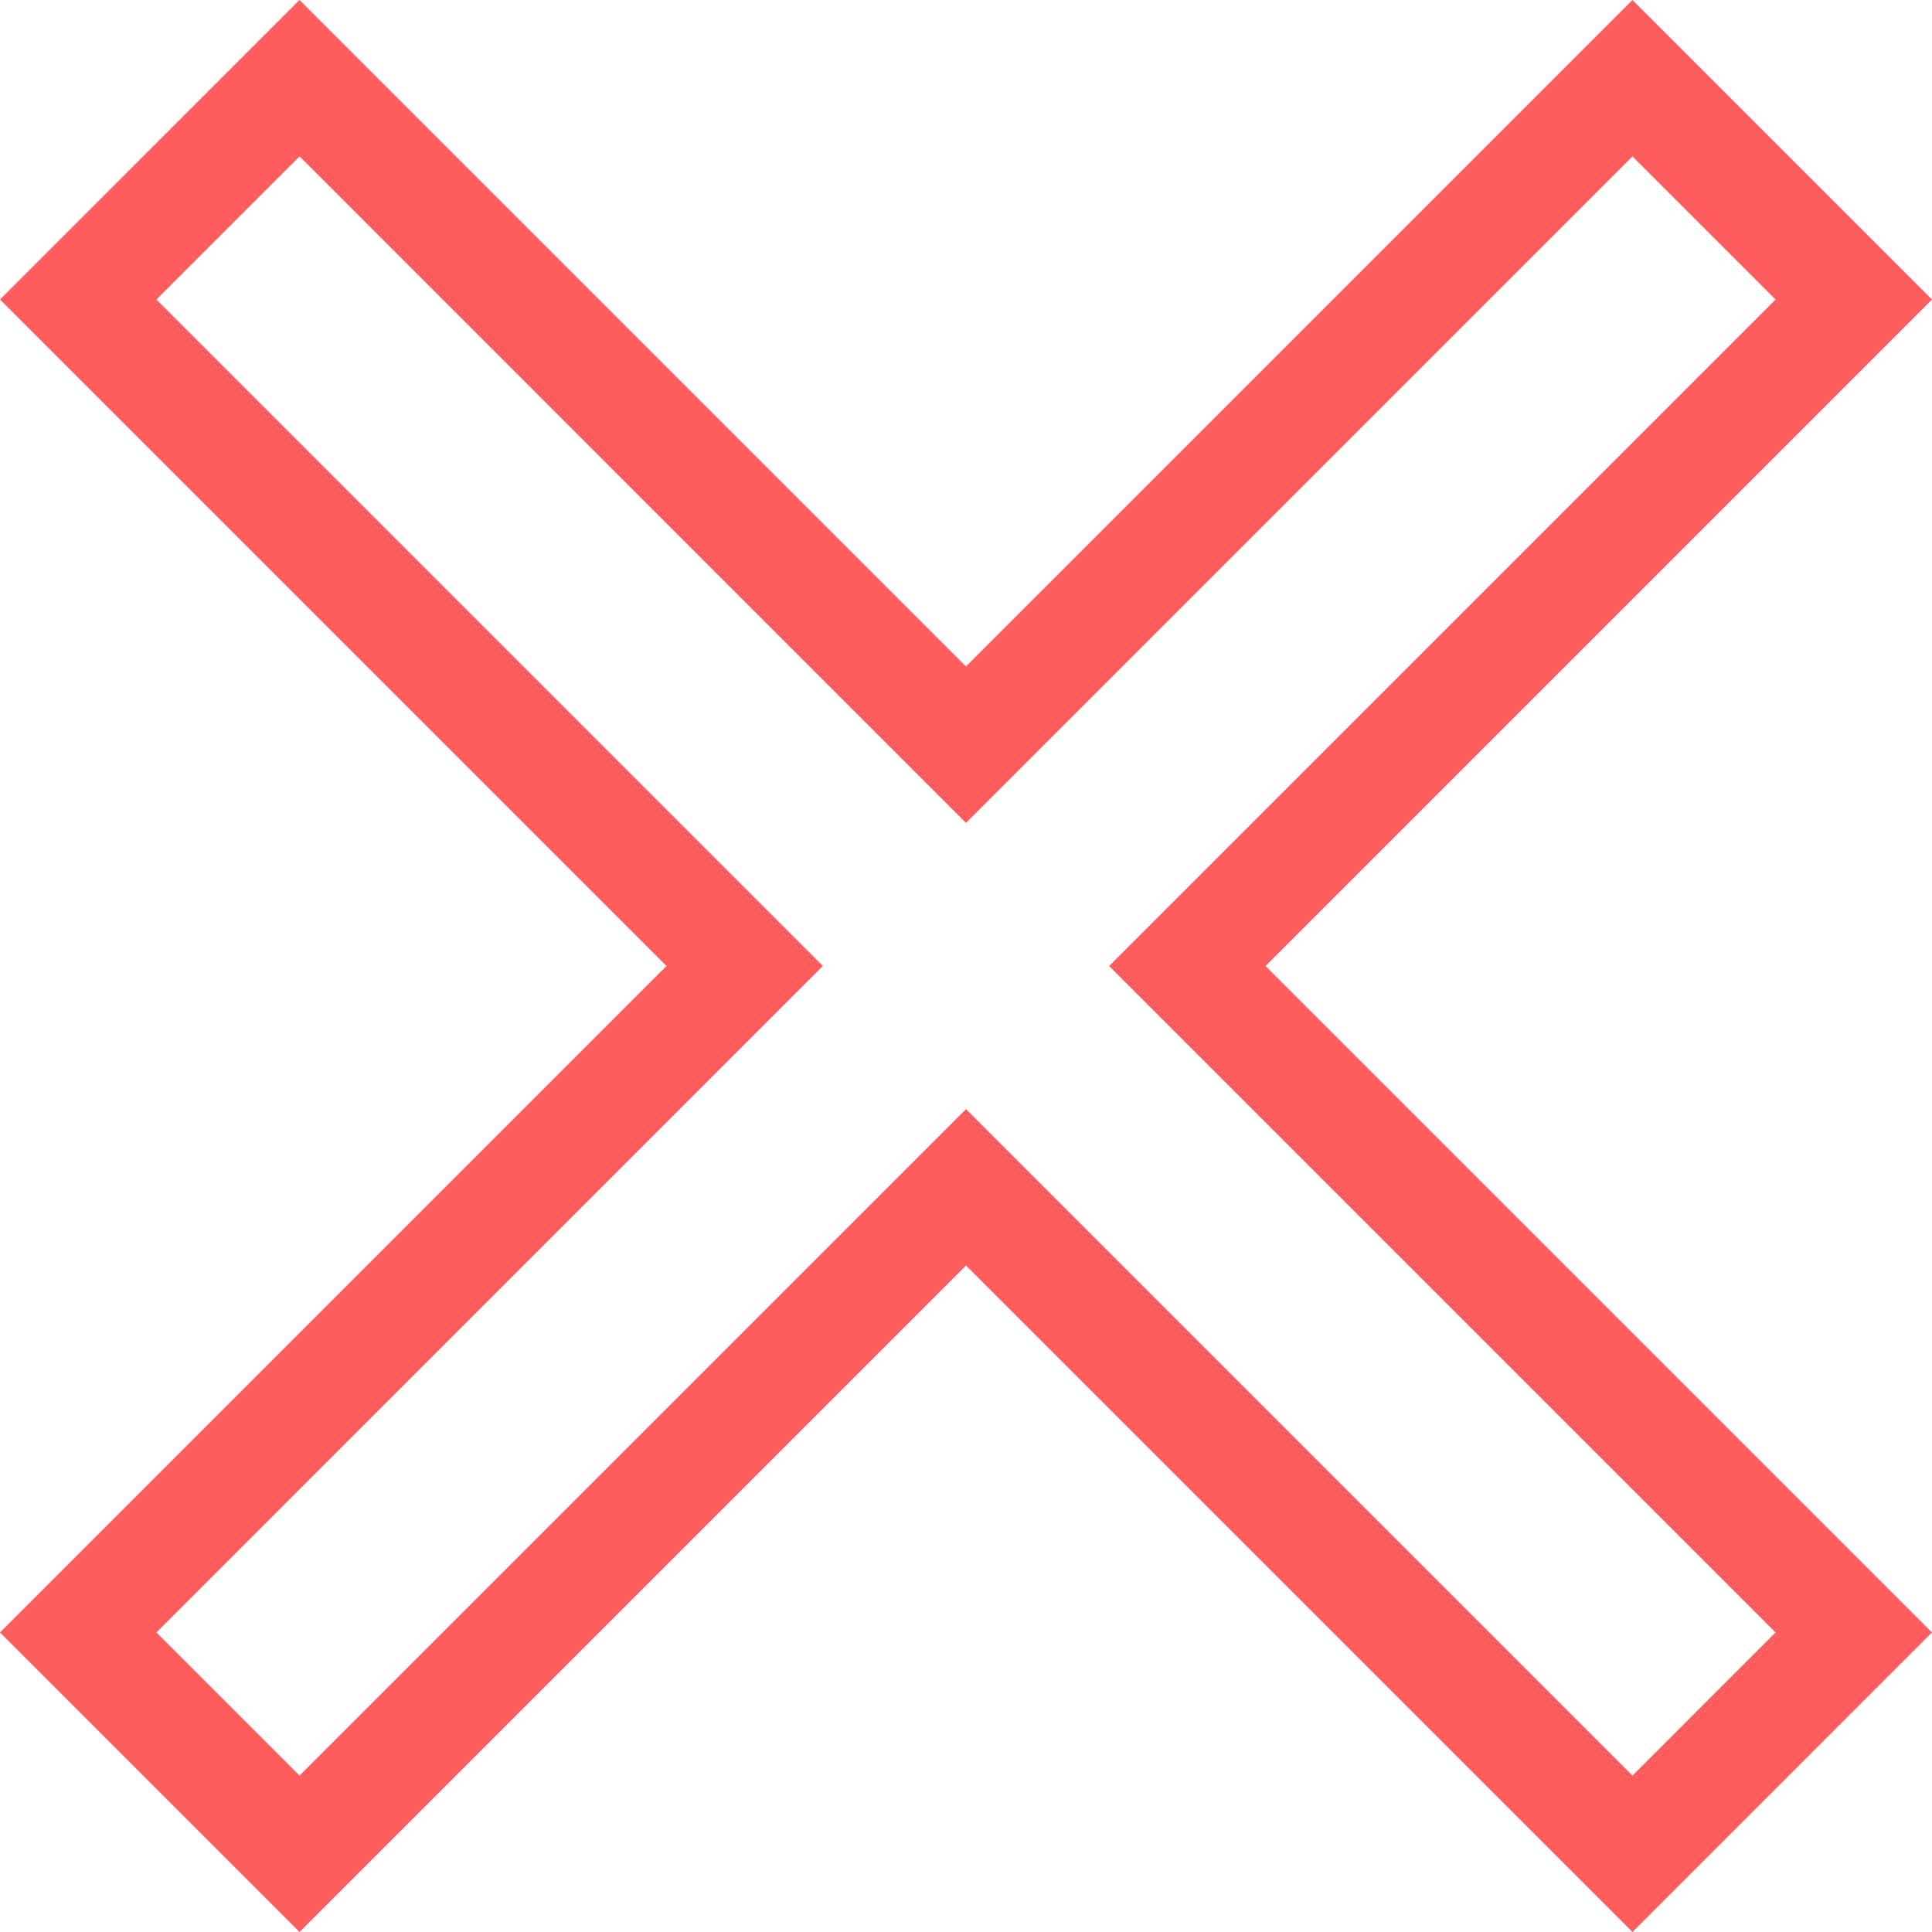 <svg id="Layer_1" data-name="Layer 1" xmlns="http://www.w3.org/2000/svg" viewBox="0 0 988 988"><defs><style>.cls-1{fill:#ff5d5d;}</style></defs><path class="cls-1" d="M980,205.67l40-40-40-40L866.83,12.5l-40,40L526,353.32,225.17,52.49l-40-40-40,40L72,125.68l-40,40L372.83,506.5h0L72,807.33l-40,40L145.18,960.5l40,40,40-40L526,659.67,826.83,960.5l40,40,40-40L980,887.32l40-40L679.18,506.5ZM866.83,920.51,526,579.68l-40,40L185.18,920.51,112,847.32,412.82,546.49l40-40-40-40L112,165.67l73.19-73.18L486,393.32l40,40,40-40L866.83,92.49,940,165.67,639.18,466.5l-40,40,40,40L940,847.32Z" transform="translate(-32 -12.5)"/></svg>